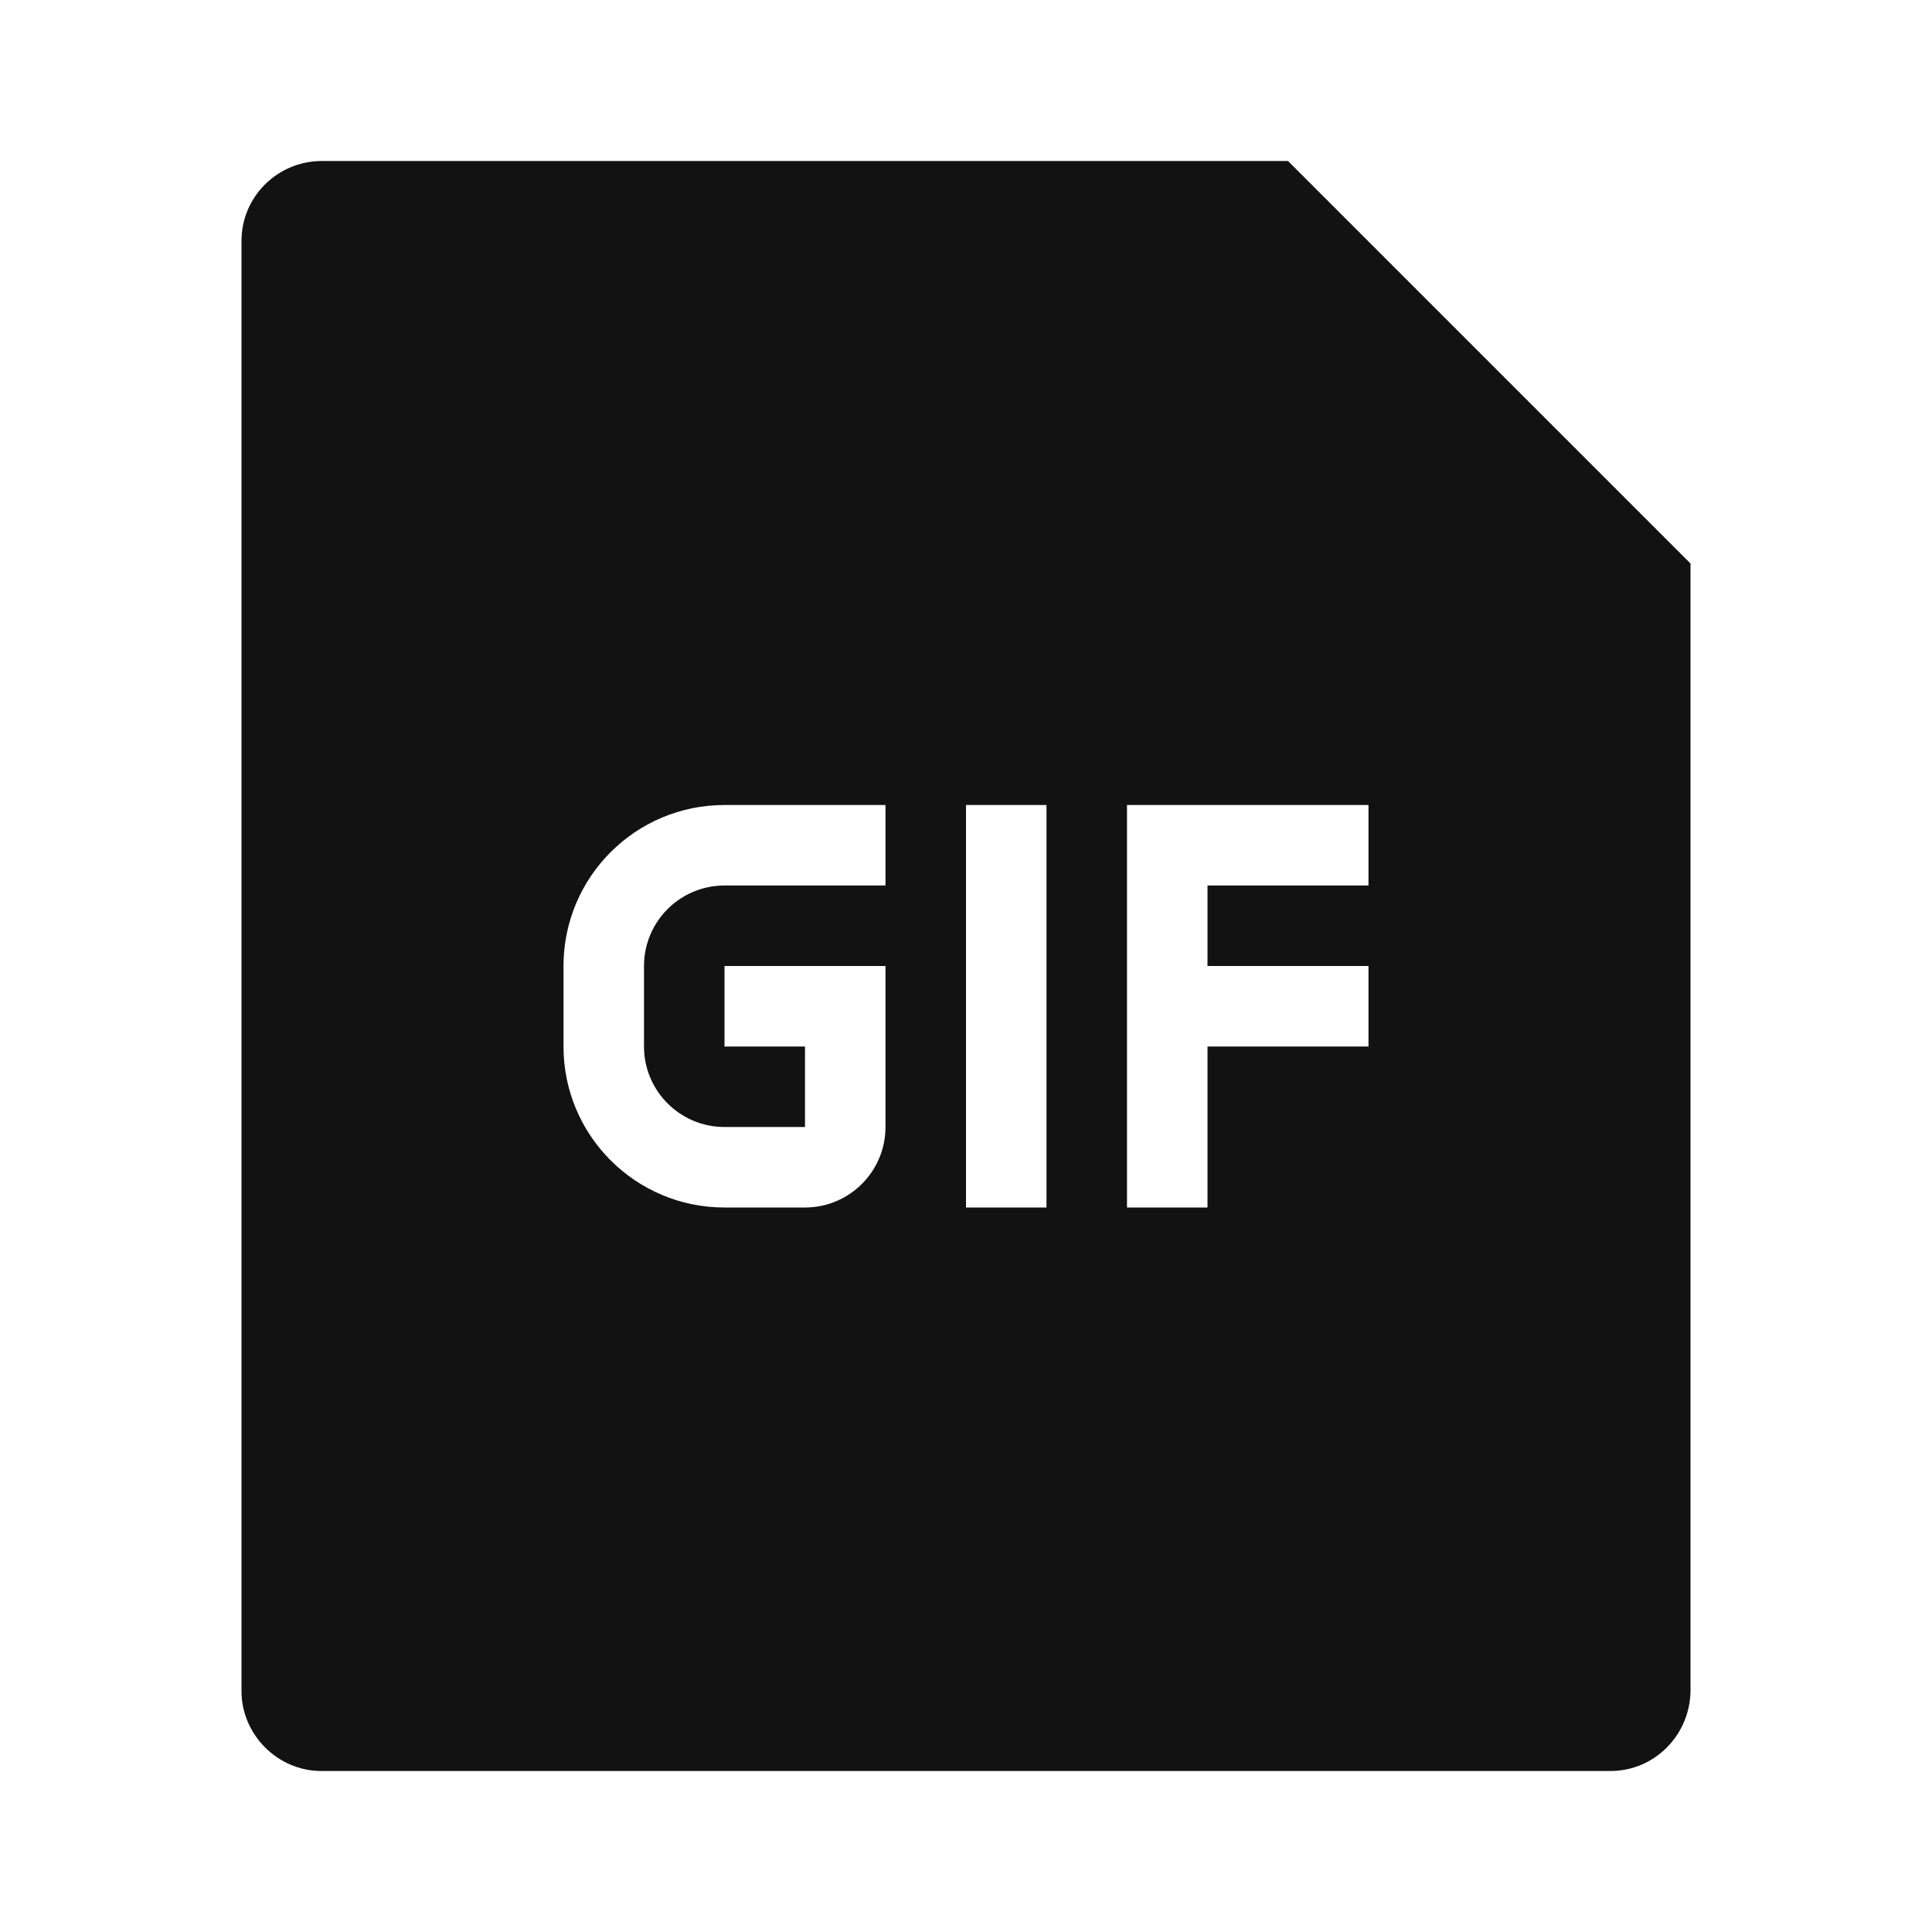 <svg width="24" height="24" viewBox="0 0 24 24" fill="none" xmlns="http://www.w3.org/2000/svg">
<g id="file-gif-fill" clip-path="url(#clip0_8_3903)">
<g id="Group">
<path id="Vector" d="M16 2L21 7V20.993C21 21.549 20.555 22 20.007 22H3.993C3.445 22 3 21.545 3 21.008V2.992C3 2.444 3.447 2 3.999 2H16ZM13 10H12V15H13V10ZM11 10H9C7.895 10 7 10.895 7 12V13C7 14.105 7.895 15 9 15H10C10.552 15 11 14.552 11 14V12H9V13H10V14H9C8.448 14 8 13.552 8 13V12C8 11.448 8.448 11 9 11H11V10ZM17 10H14V15H15V13H17V12H15V11H17V10Z" fill="#121212"/>
</g>
</g>
<defs>
<clipPath id="clip0_8_3903">
<rect width="24" height="24" fill="white"/>
</clipPath>
</defs>
</svg>
